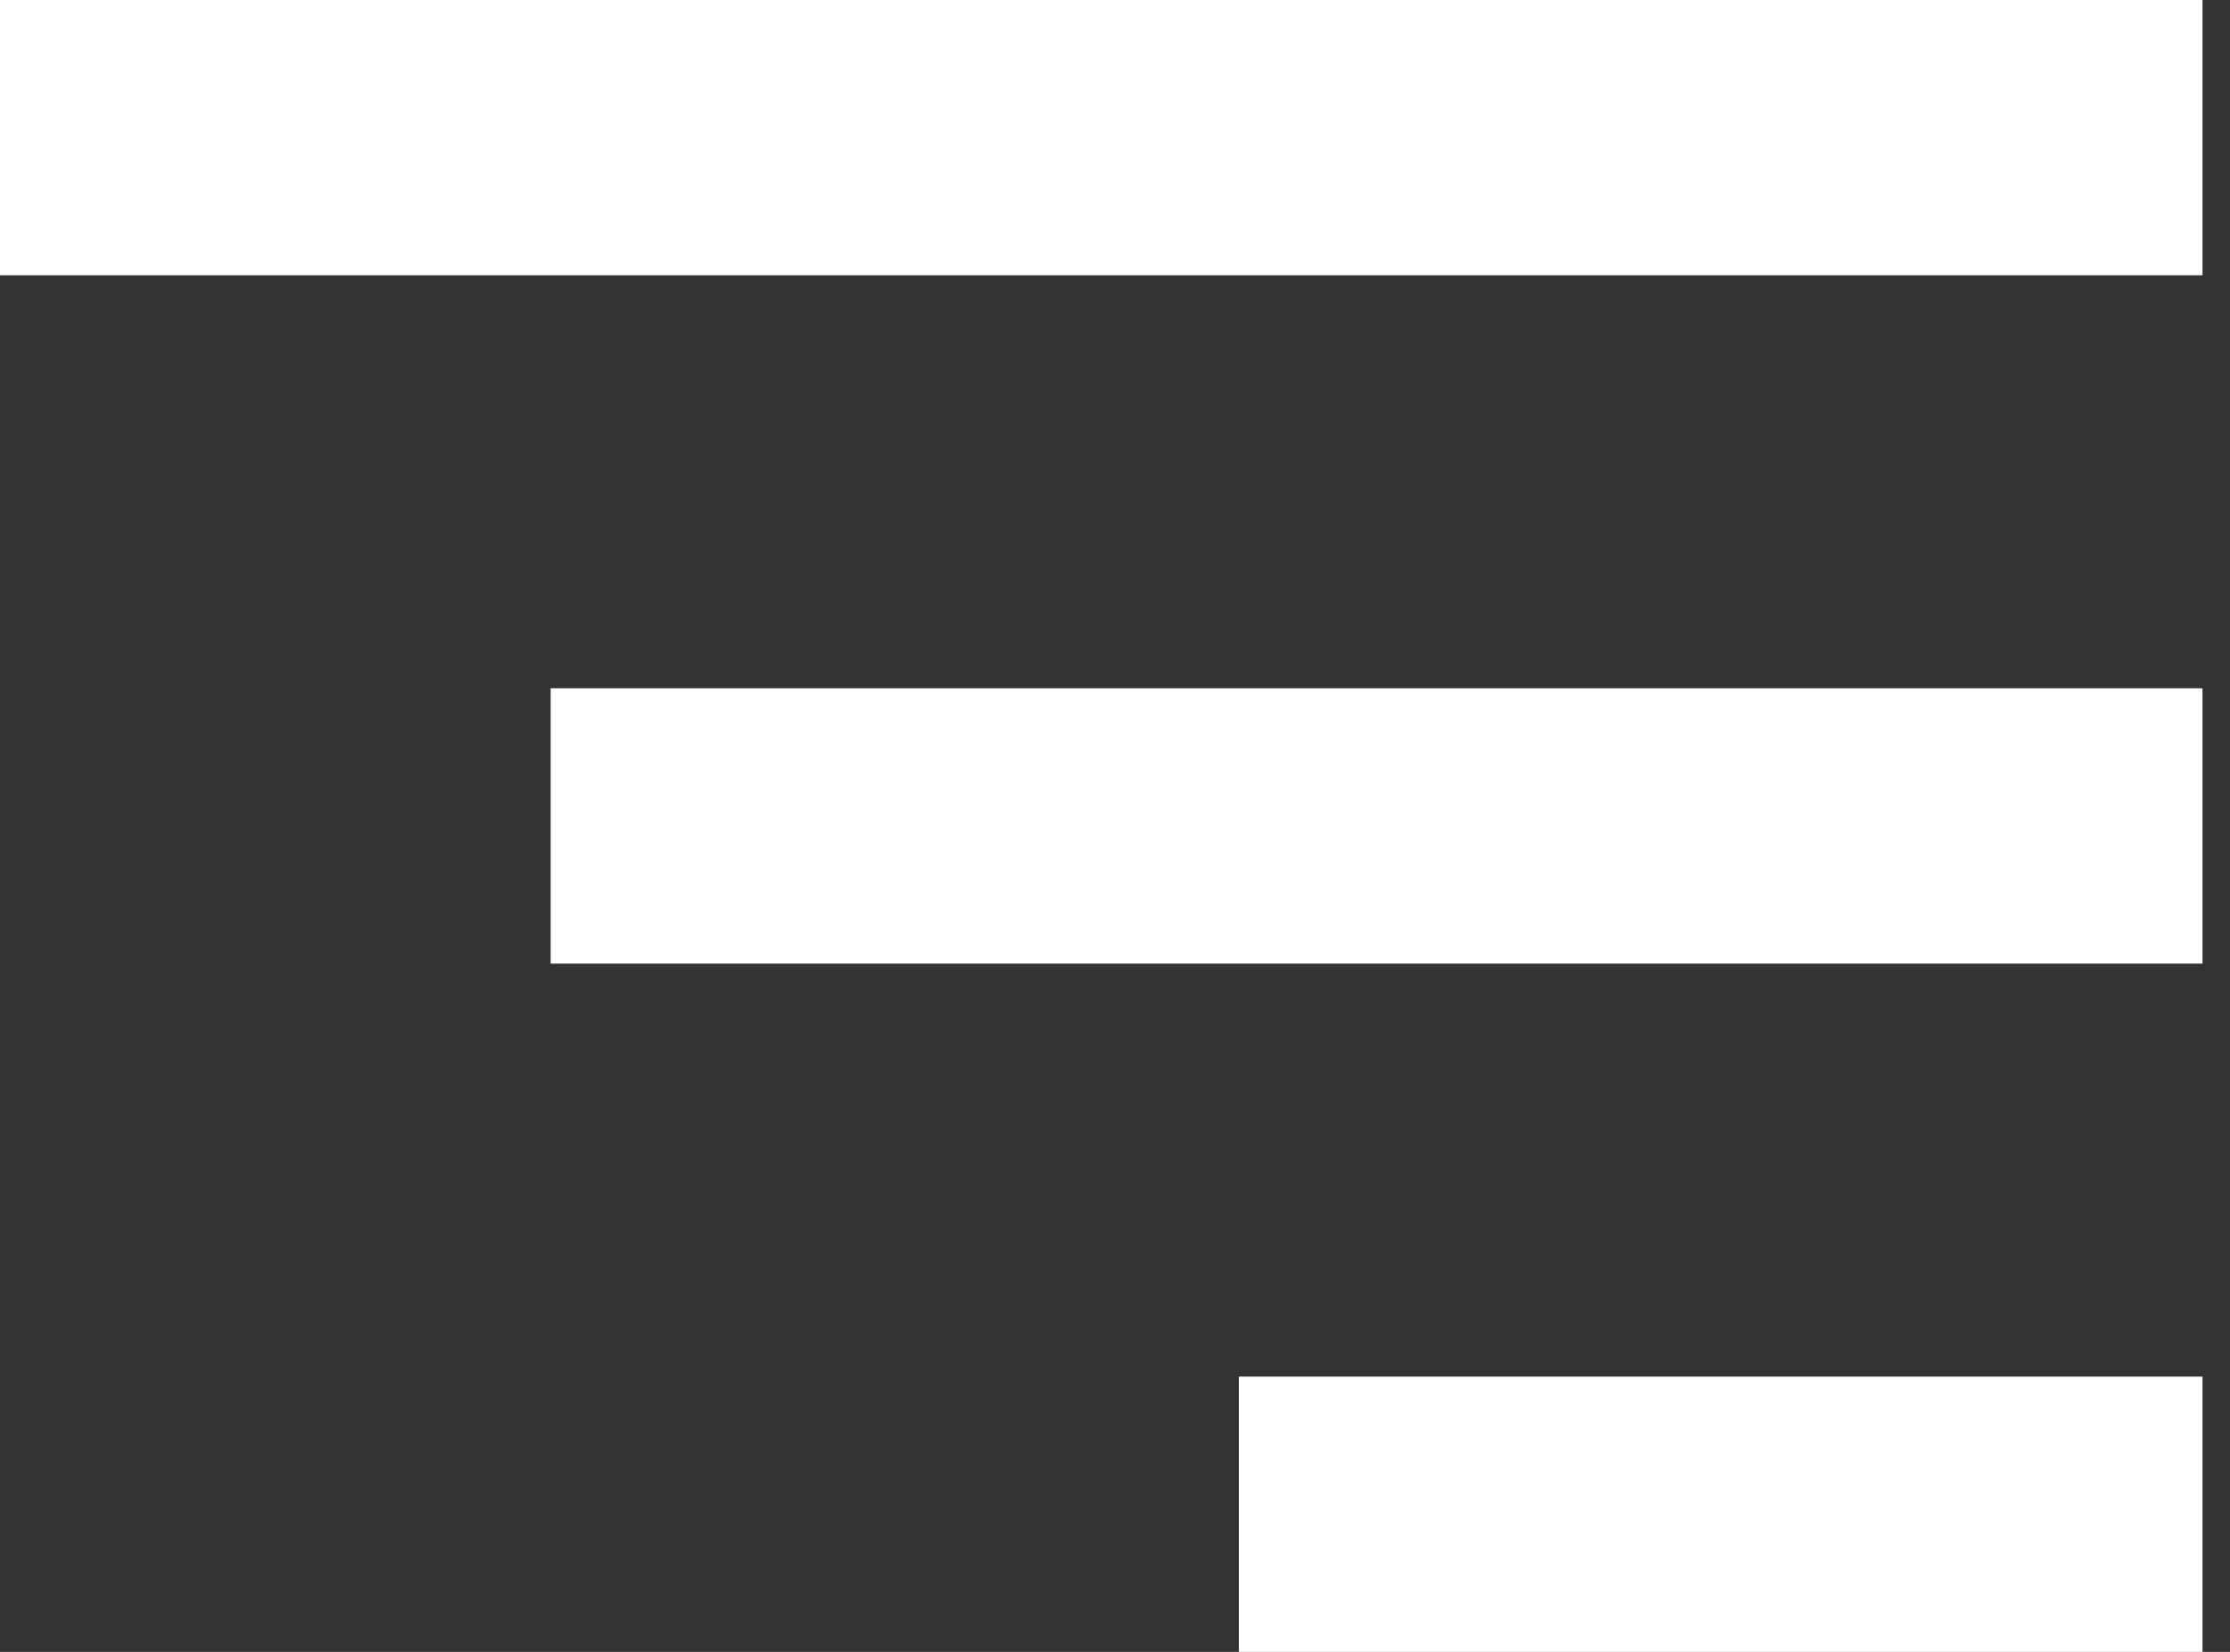 <svg width="27" height="20" viewBox="0 0 27 20" fill="none" xmlns="http://www.w3.org/2000/svg">
<rect x="0" y="0" width="27" height="20" fill="#333333" stroke="none"/>
<path d="M0 0H26.667V3.333H0V0ZM6.667 8.333H26.667V11.667H6.667V8.333ZM15 16.667H26.667V20H15V16.667Z" fill="white"/>
</svg>
